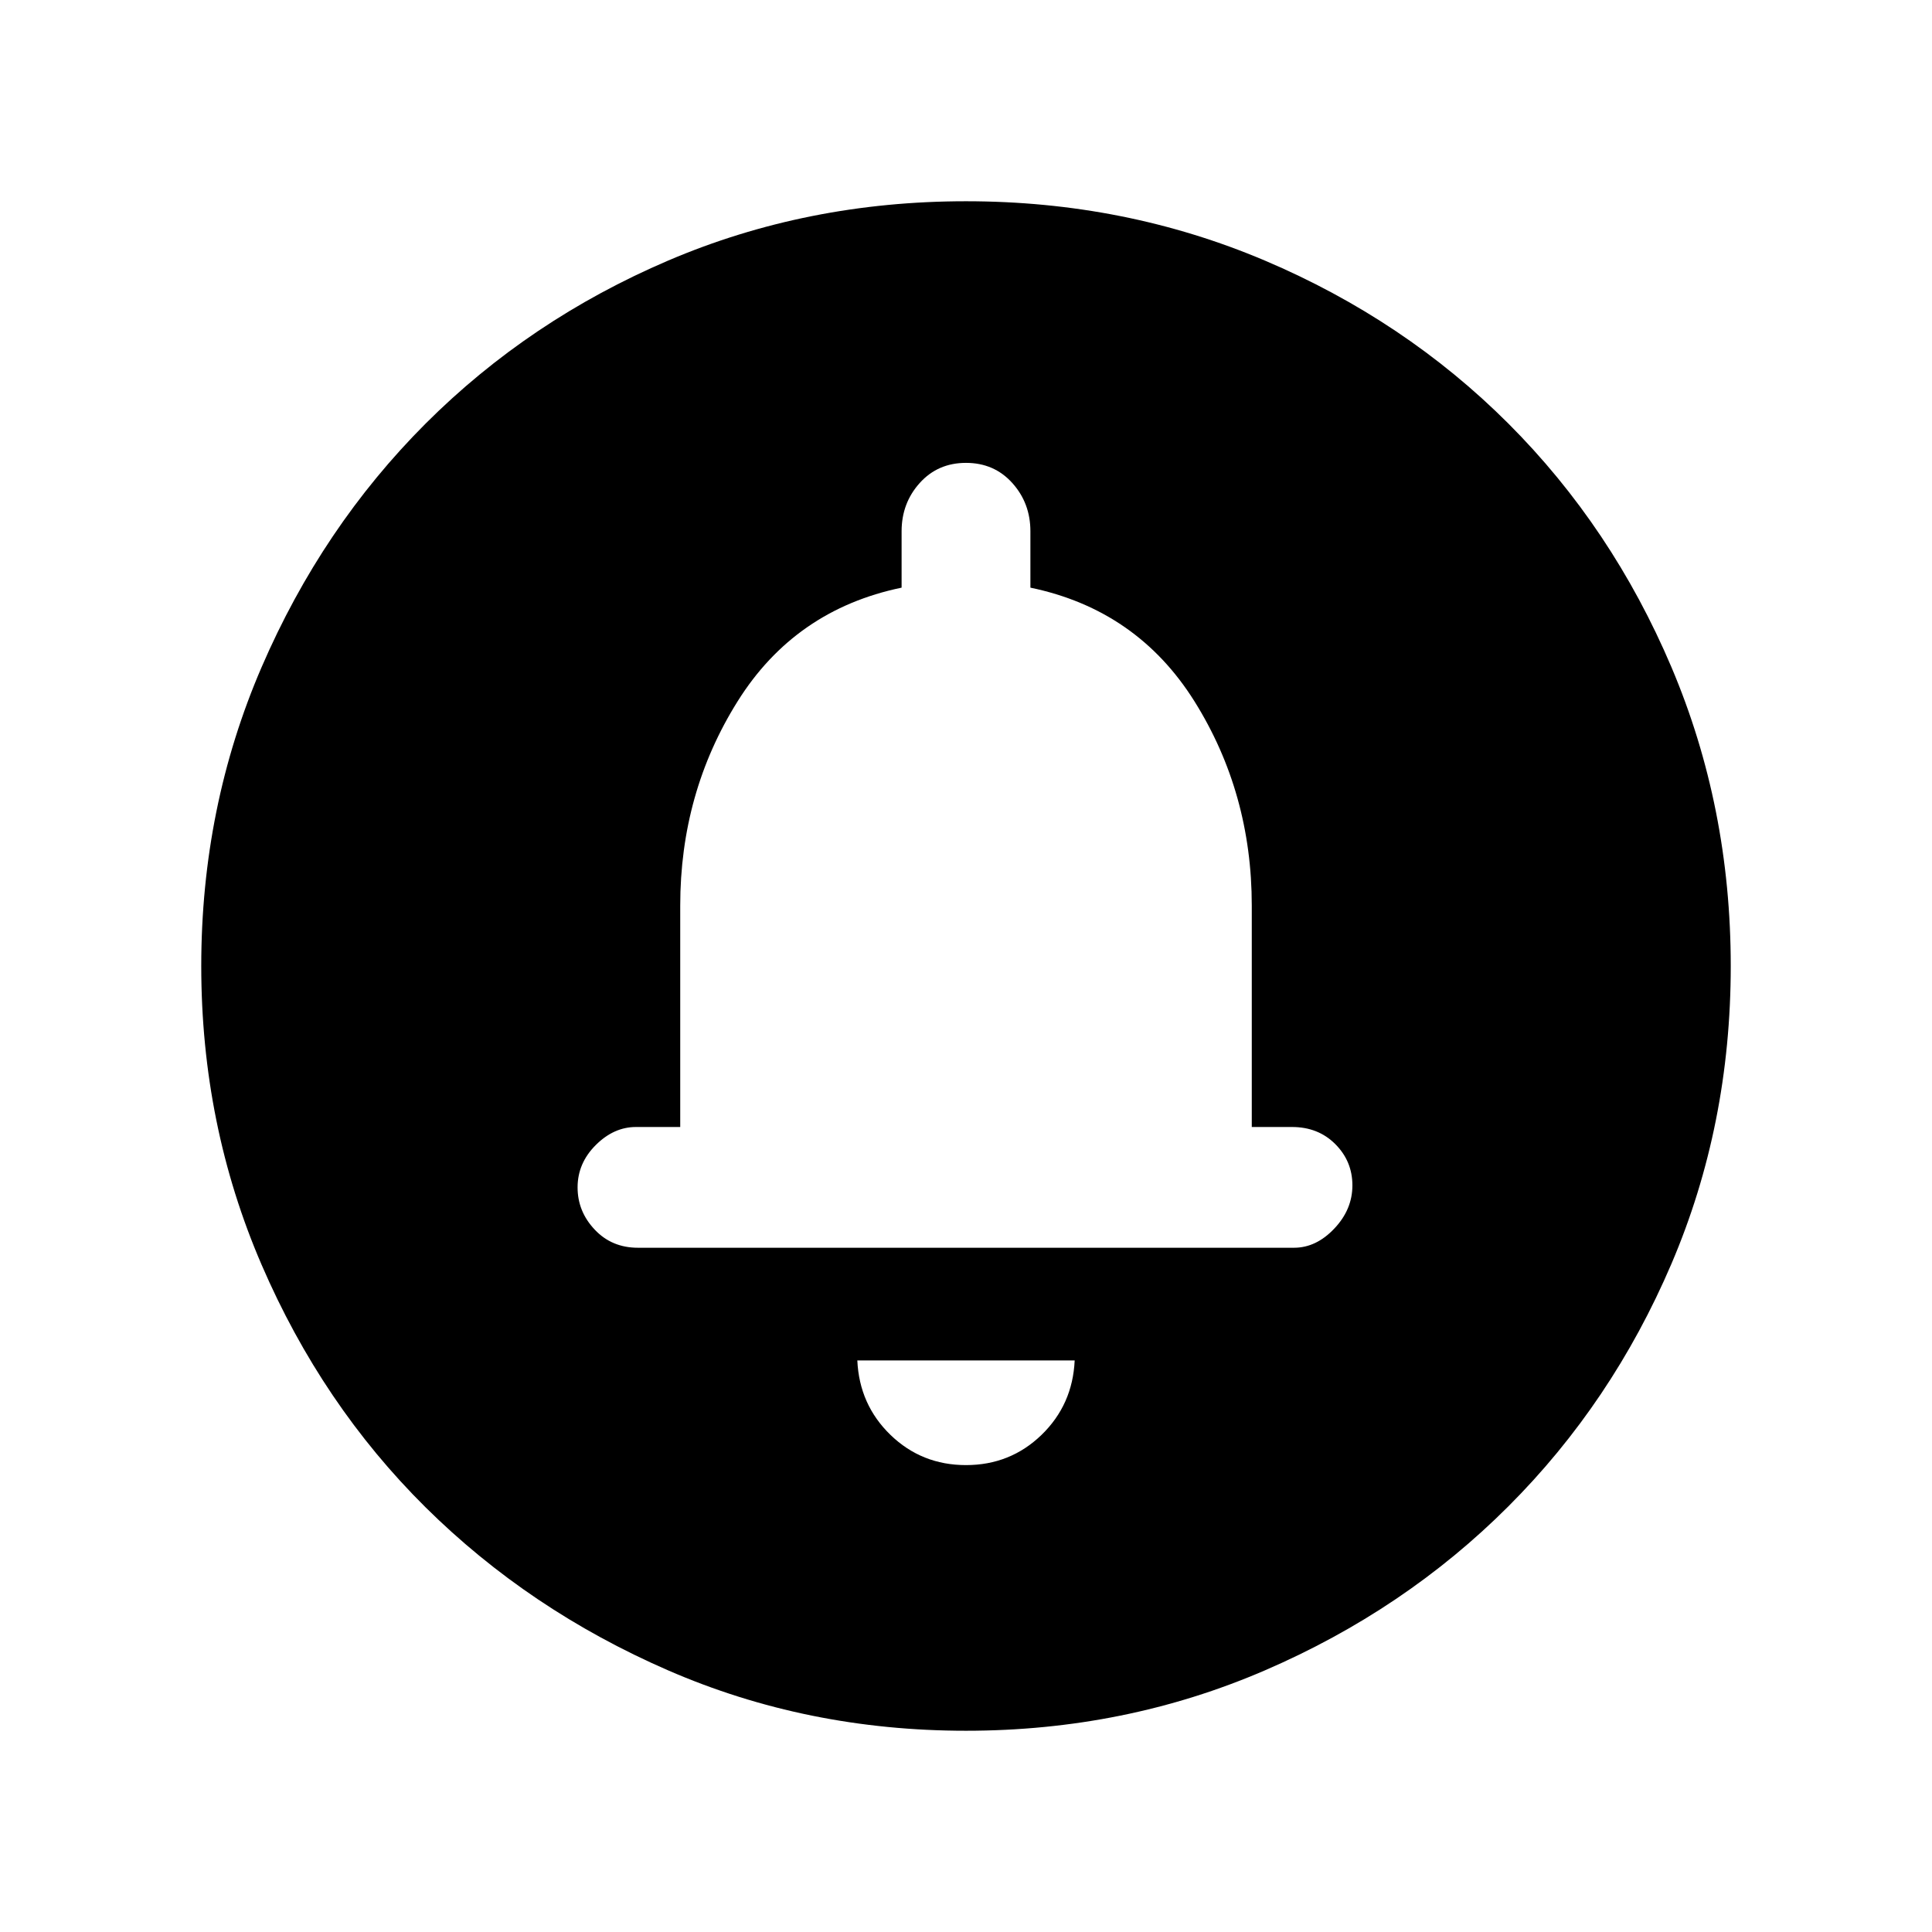 <svg xmlns="http://www.w3.org/2000/svg" height="24" width="24"><path d="M12 18.2Q12.55 18.2 12.938 17.825Q13.325 17.45 13.35 16.9H10.65Q10.675 17.45 11.062 17.825Q11.45 18.2 12 18.2ZM7.925 15.5H16.075Q16.35 15.5 16.575 15.262Q16.8 15.025 16.8 14.725Q16.8 14.425 16.587 14.212Q16.375 14 16.05 14H15.55V11.25Q15.55 9.85 14.838 8.712Q14.125 7.575 12.8 7.3V6.6Q12.8 6.25 12.575 6Q12.35 5.75 12 5.75Q11.65 5.75 11.425 6Q11.2 6.25 11.2 6.6V7.3Q9.875 7.575 9.163 8.712Q8.45 9.85 8.45 11.25V14H7.9Q7.625 14 7.4 14.225Q7.175 14.45 7.175 14.75Q7.175 15.05 7.388 15.275Q7.6 15.5 7.925 15.5ZM12 21.5Q10.025 21.5 8.3 20.75Q6.575 20 5.287 18.725Q4 17.45 3.25 15.712Q2.5 13.975 2.5 12Q2.5 10.025 3.25 8.287Q4 6.55 5.287 5.262Q6.575 3.975 8.3 3.237Q10.025 2.5 12 2.5Q13.975 2.5 15.713 3.237Q17.45 3.975 18.738 5.262Q20.025 6.55 20.763 8.287Q21.5 10.025 21.5 12Q21.5 13.975 20.763 15.7Q20.025 17.425 18.738 18.712Q17.45 20 15.713 20.75Q13.975 21.5 12 21.5ZM12 11.325Z"/></svg>